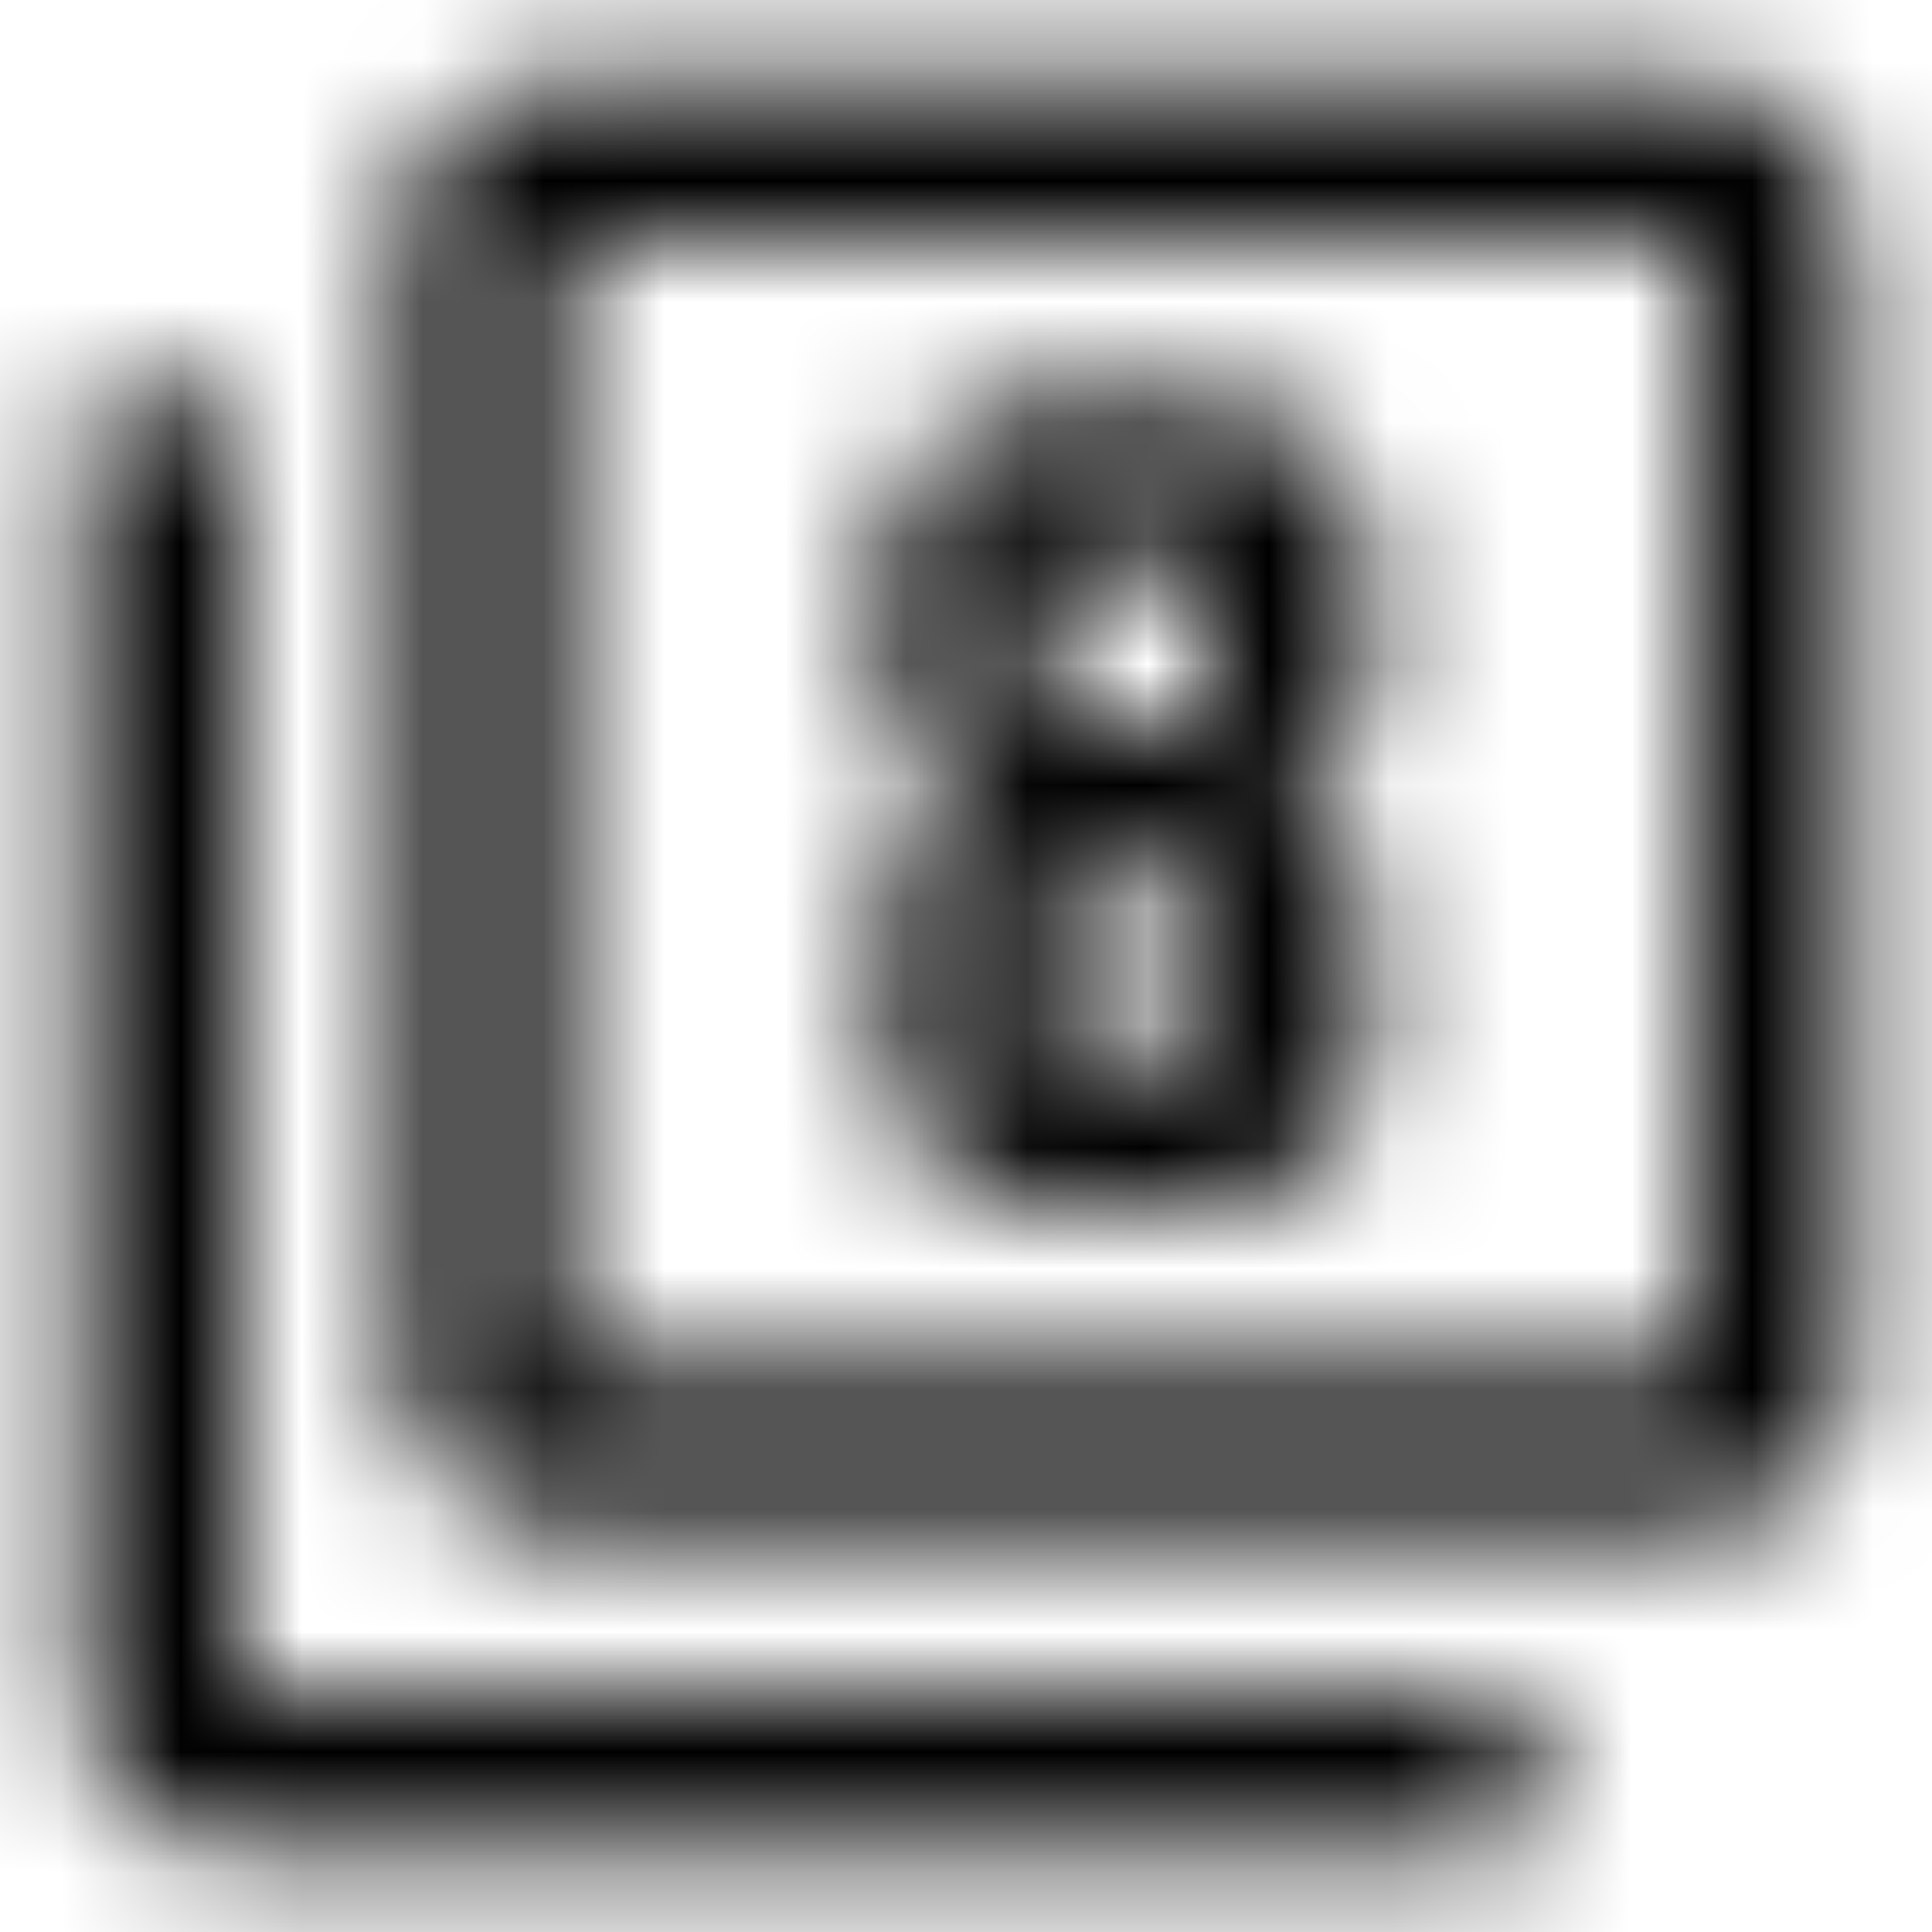 <svg xmlns="http://www.w3.org/2000/svg" xmlns:xlink="http://www.w3.org/1999/xlink" width="16" height="16" viewBox="0 0 16 16">
  <defs>
    <path id="filter-8-a" d="M2,3.333 L0.667,3.333 L0.667,14 C0.667,14.733 1.267,15.333 2,15.333 L12.667,15.333 L12.667,14 L2,14 L2,3.333 Z M14,0.667 L4.667,0.667 C3.933,0.667 3.333,1.267 3.333,2 L3.333,11.333 C3.333,12.067 3.933,12.667 4.667,12.667 L14,12.667 C14.733,12.667 15.333,12.067 15.333,11.333 L15.333,2 C15.333,1.267 14.733,0.667 14,0.667 Z M14,11.333 L4.667,11.333 L4.667,2 L14,2 L14,11.333 Z M8.667,10 L10,10 C10.733,10 11.333,9.407 11.333,8.667 L11.333,7.667 C11.333,7.113 10.887,6.667 10.333,6.667 C10.887,6.667 11.333,6.22 11.333,5.667 L11.333,4.667 C11.333,3.927 10.733,3.333 10,3.333 L8.667,3.333 C7.933,3.333 7.333,3.927 7.333,4.667 L7.333,5.667 C7.333,6.22 7.78,6.667 8.333,6.667 C7.78,6.667 7.333,7.113 7.333,7.667 L7.333,8.667 C7.333,9.407 7.933,10 8.667,10 Z M8.667,4.667 L10,4.667 L10,6 L8.667,6 L8.667,4.667 Z M8.667,7.333 L10,7.333 L10,8.667 L8.667,8.667 L8.667,7.333 Z"/>
  </defs>
  <g fill="none" fill-rule="evenodd">
    <mask id="filter-8-b" fill="#fff">
      <use xlink:href="#filter-8-a"/>
    </mask>
    <g fill="CurrentColor" mask="url(#filter-8-b)">
      <rect width="16" height="16"/>
    </g>
  </g>
</svg>
